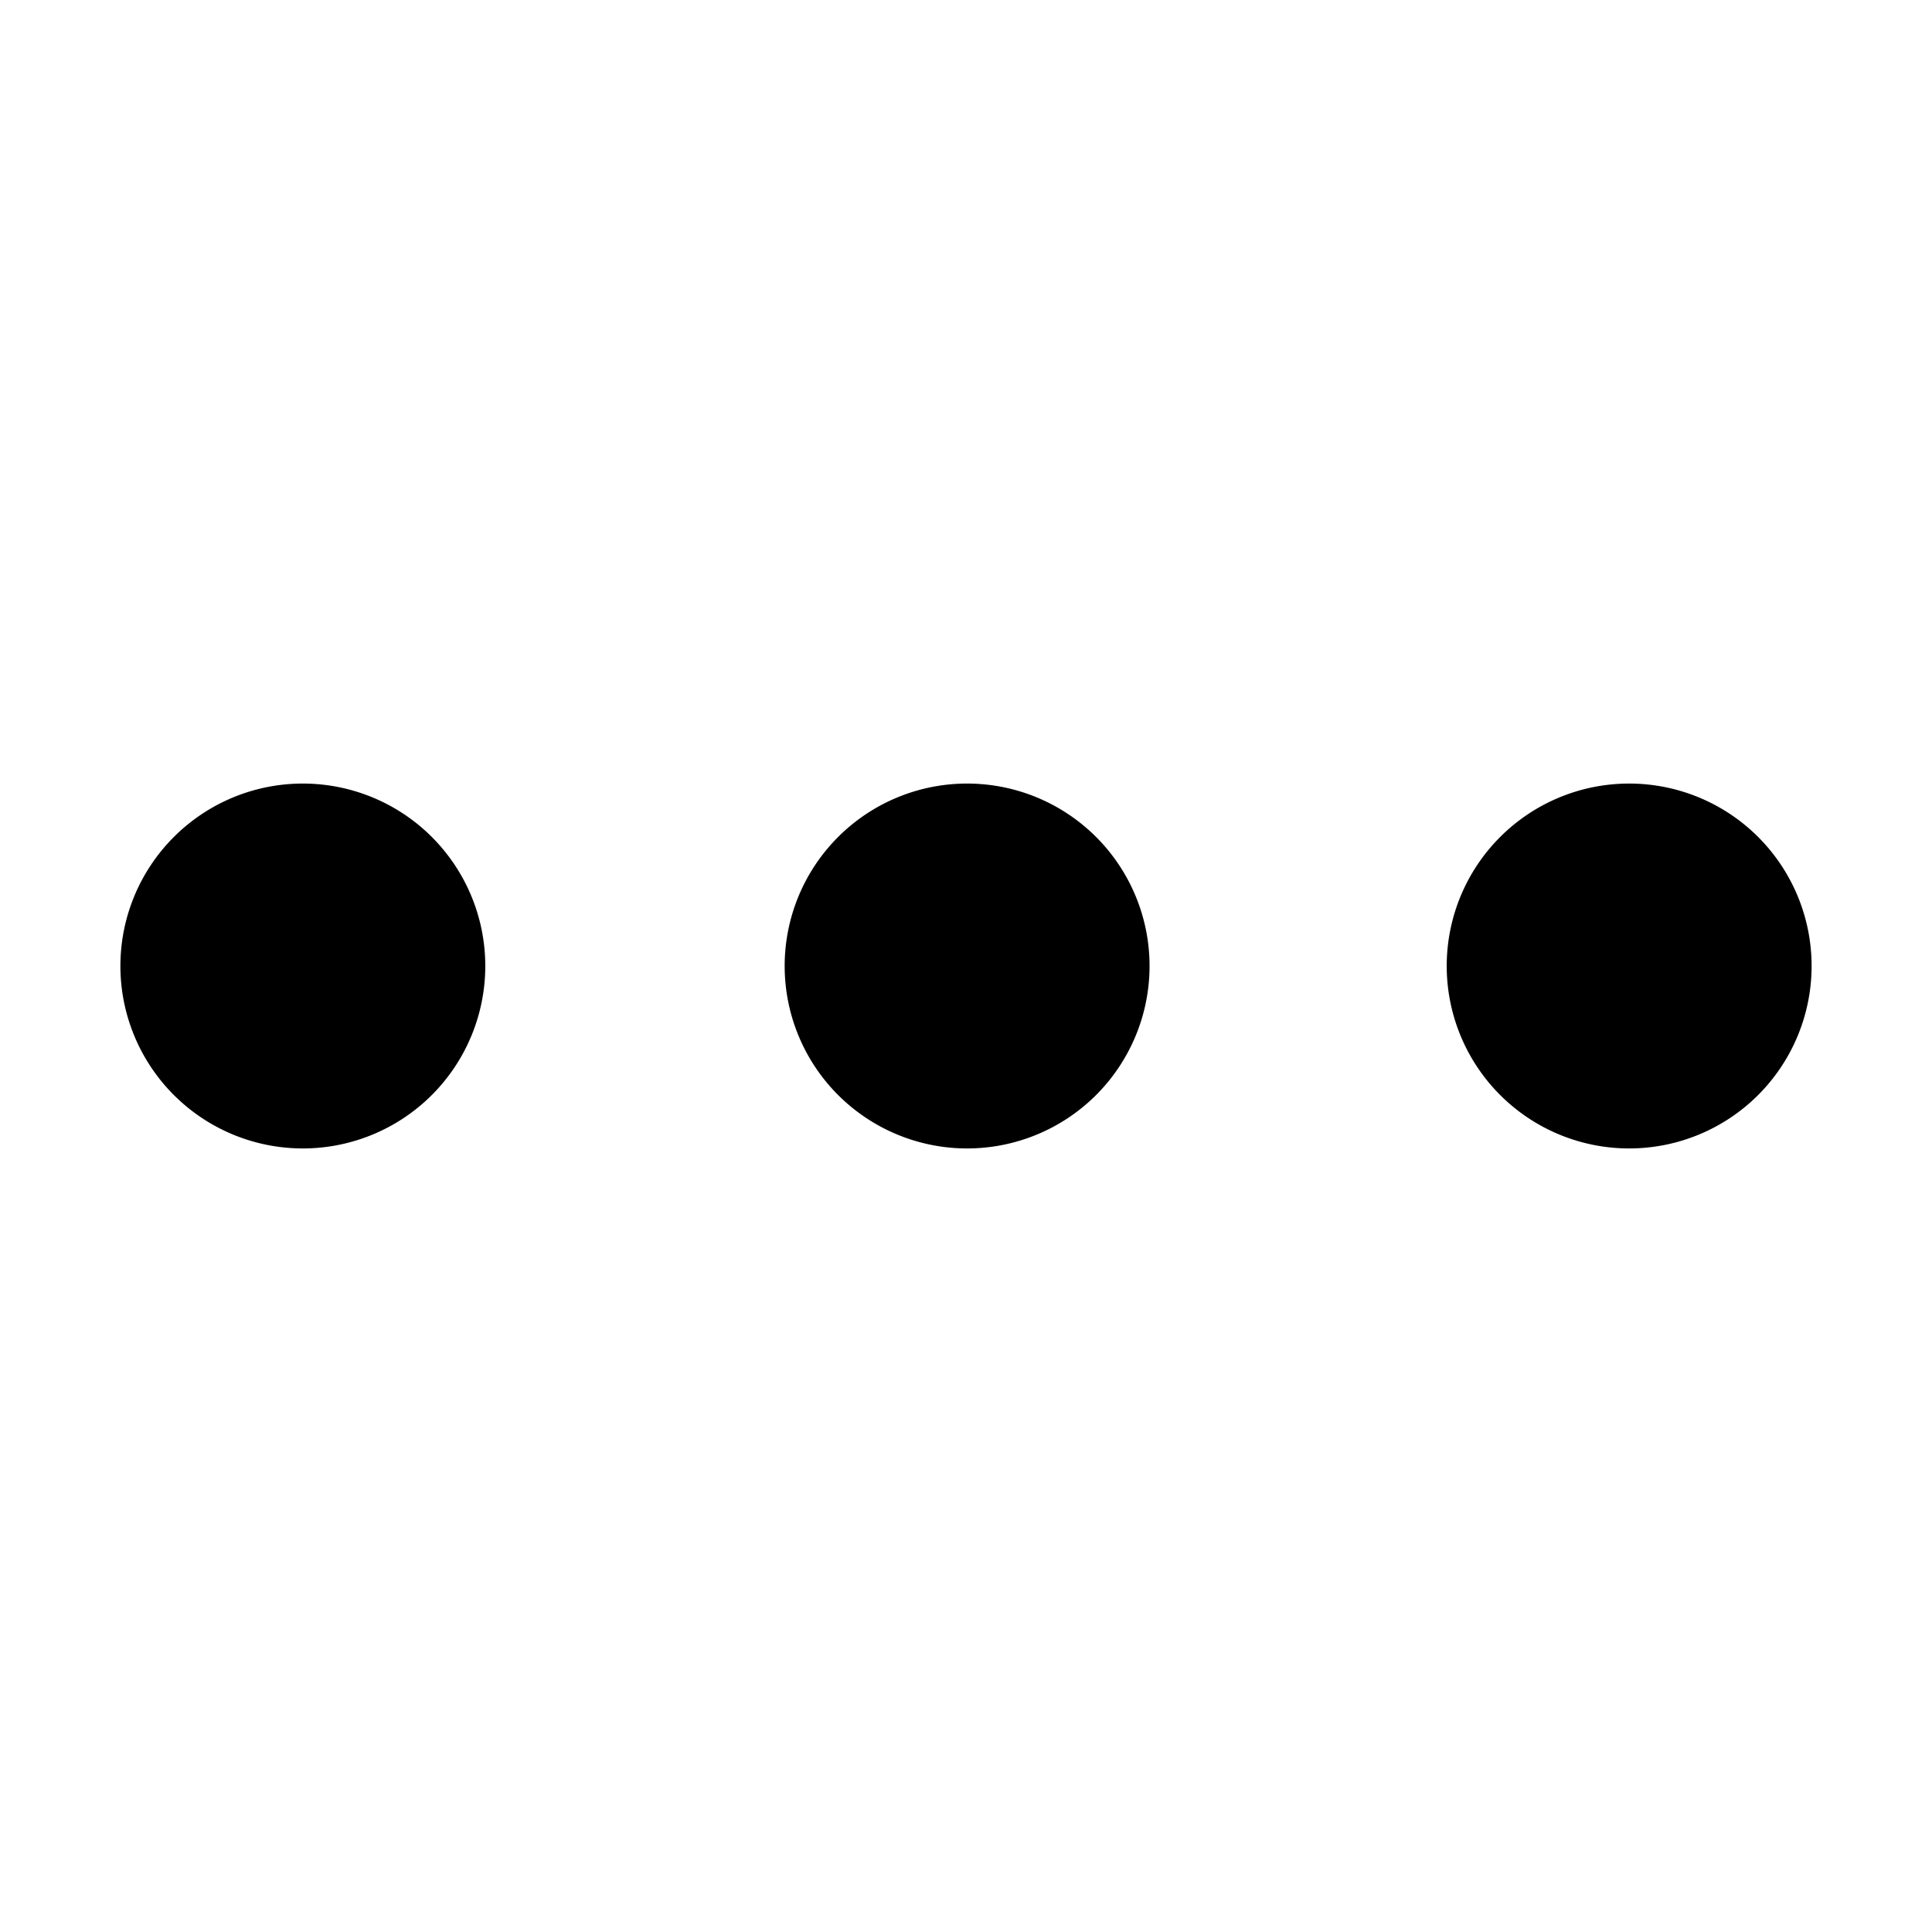 <svg t="1722440746502" class="icon" viewBox="0 0 1024 1024" version="1.1" xmlns="http://www.w3.org/2000/svg" p-id="4245" width="200" height="200"><path d="M63.815 512a94.495 94.495 0 1 0 193.395 0 94.495 94.495 0 1 0-193.395 0zM766.79 512a94.495 94.495 0 1 0 193.395 0 94.495 94.495 0 1 0-193.395 0zM415.891 512a94.496 94.496 0 1 0 193.396 0 94.496 94.496 0 1 0-193.396 0z" p-id="4246"></path></svg>